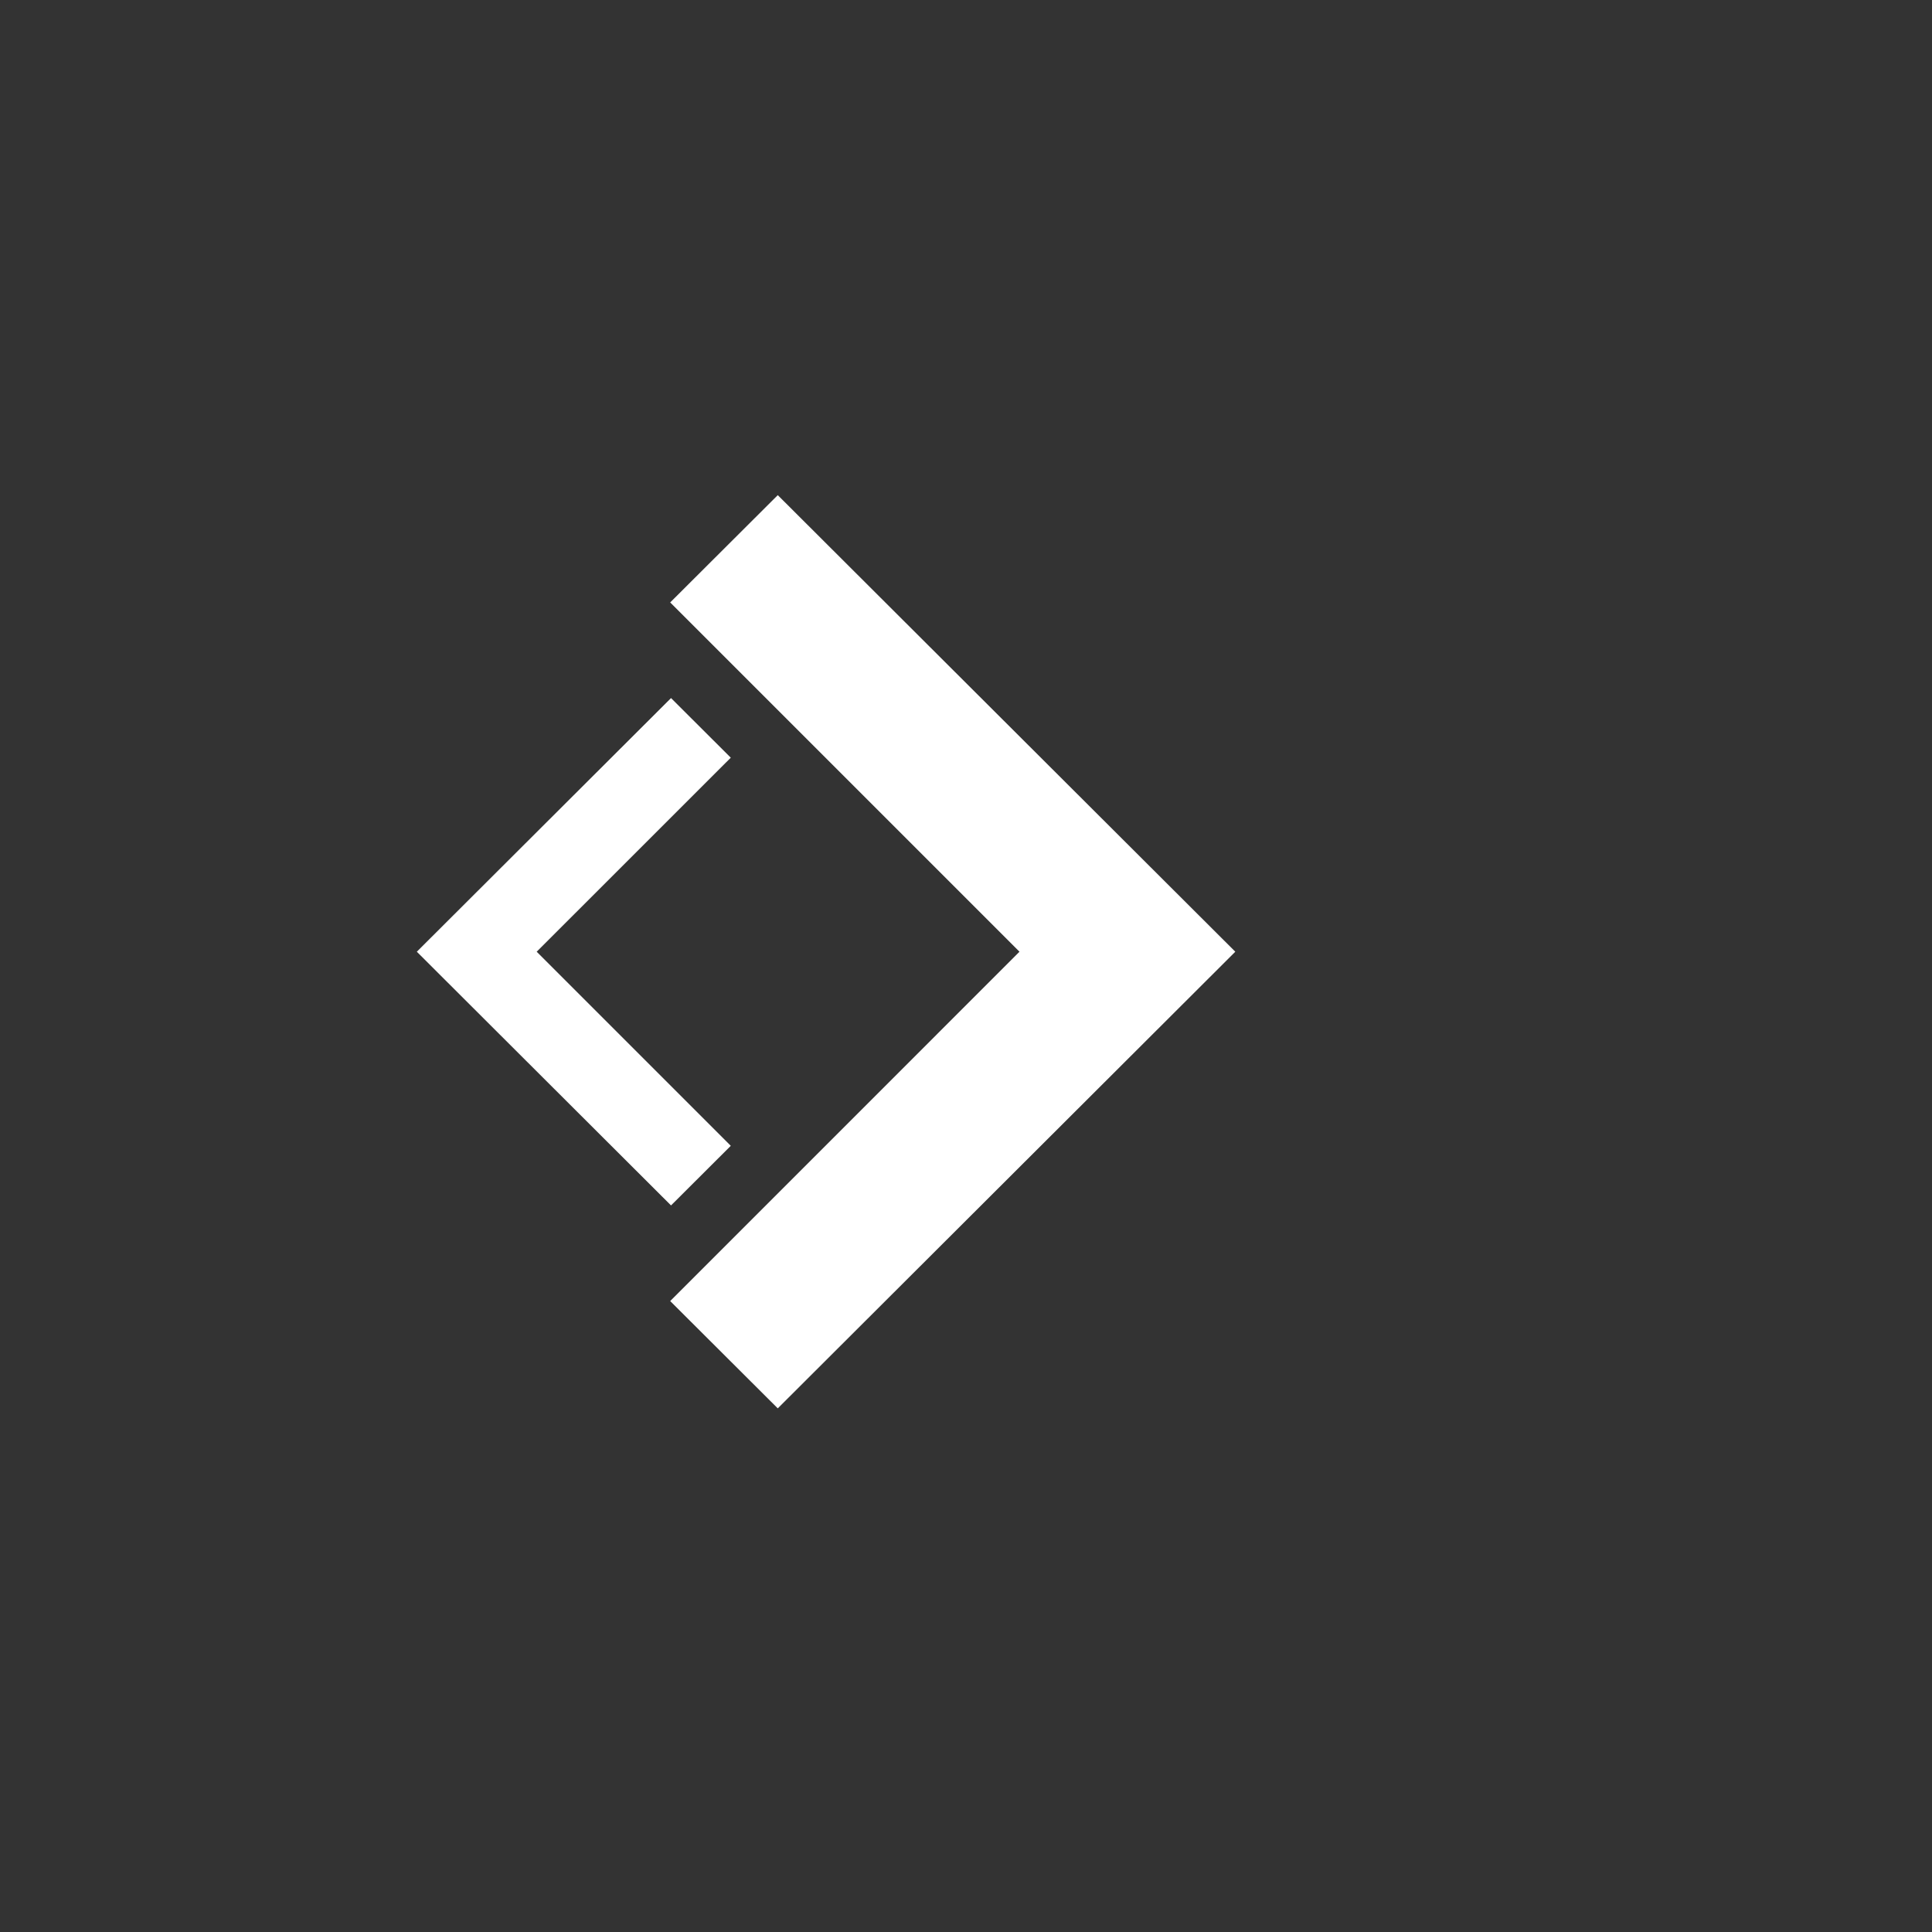 <svg width="28" height="28" viewBox="0 0 28 28" fill="none" xmlns="http://www.w3.org/2000/svg">
<rect x="0" y="0" width="28" height="28" fill="#333333" stroke="none"/>
<path d="M11.272 7.176L9.713 8.731L14.775 13.793L9.713 18.856L11.272 20.411L17.903 13.793L11.272 7.176Z" fill="white"/>
<path d="M10.591 10.981L9.725 10.117L6.041 13.793L9.725 17.47L10.591 16.606L7.778 13.793L10.591 10.981Z" fill="white"/>
</svg>
